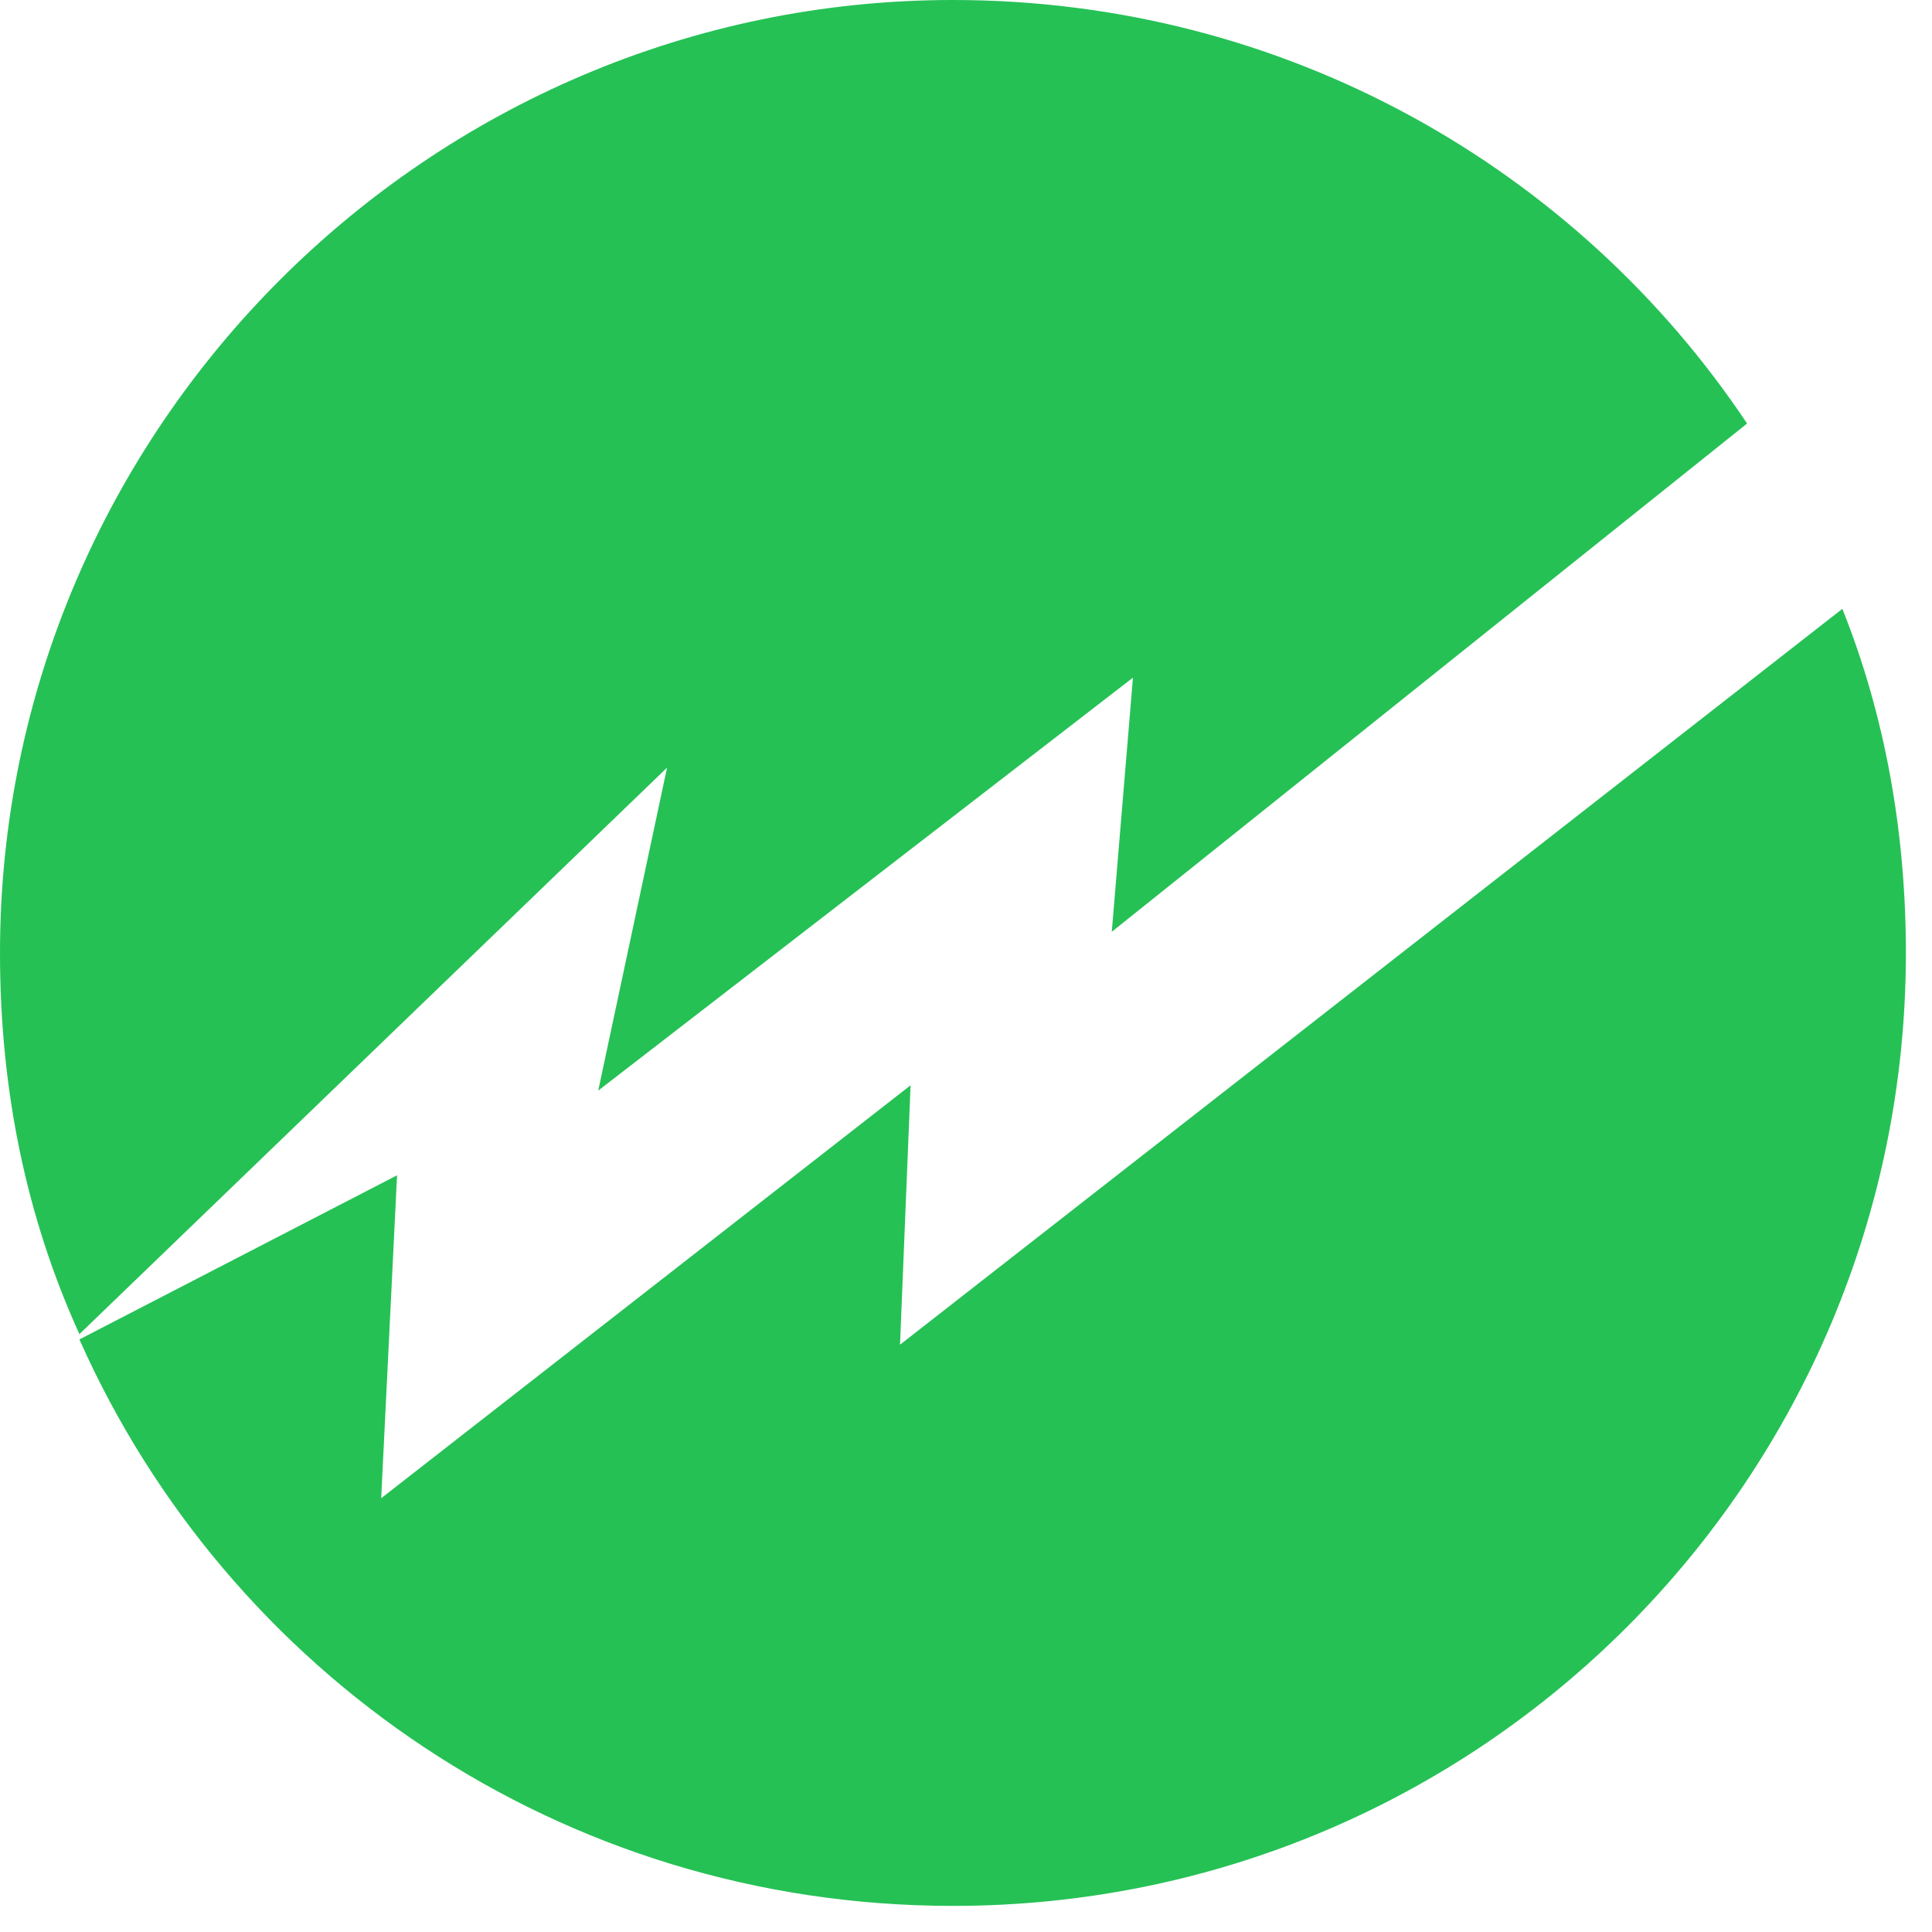 <?xml version="1.0" encoding="UTF-8" standalone="no"?>
<svg width="70px" height="70px" viewBox="0 0 70 70" version="1.1" xmlns="http://www.w3.org/2000/svg" xmlns:xlink="http://www.w3.org/1999/xlink" xmlns:sketch="http://www.bohemiancoding.com/sketch/ns">
    <!-- Generator: Sketch 3.4.3 (16044) - http://www.bohemiancoding.com/sketch -->
    <title>Shape Copy 2 + Shape Copy</title>
    <desc>Created with Sketch.</desc>
    <defs></defs>
    <g id="Core-Flow" stroke="none" stroke-width="1" fill="none" fill-rule="evenodd" sketch:type="MSPage">
        <g id="14.1-WaiveCar-not-available@2x-" sketch:type="MSArtboardGroup" transform="translate(-340, -549)" fill="#25C155">
            <g id="Rectangle-1-Copy-4-+-Rectangle-1-Copy-4-+-Shape-Copy-2-+-Shape-Copy" sketch:type="MSLayerGroup" transform="translate(30, 479)">
                <g id="Rectangle-1-Copy-4-+-Shape-Copy-2-+-Shape-Copy-+-Rectangle-33-+-OK" transform="translate(70, 70)" sketch:type="MSShapeGroup">
                    <g id="Rectangle-1-Copy-4-+-Shape-Copy-2-+-Shape-Copy" transform="translate(19, 0)">
                        <g id="Shape-Copy-2-+-Shape-Copy">
                            <g id="Group">
                                <g id="Shape-Copy-2-+-Shape-Copy" transform="translate(221, 0)">
                                    <path d="M24.169,27.813 L21.675,39.514 L41.049,24.553 L40.282,33.76 L63.3,15.345 C57.161,6.138 46.611,0 34.527,0 C15.537,0 0,15.537 0,34.527 C0,39.514 0.959,44.118 2.877,48.338 L24.169,27.813 L24.169,27.813 Z" id="Shape-Copy-2"></path>
                                    <path d="M66.752,22.059 L32.609,48.721 L32.992,39.322 L13.811,54.284 L14.386,42.583 L2.877,48.53 C8.248,60.614 20.333,69.054 34.527,69.054 C53.709,69.054 69.054,53.517 69.054,34.527 C69.054,30.115 68.287,25.895 66.752,22.059 L66.752,22.059 Z" id="Shape-Copy"></path>
                                </g>
                            </g>
                        </g>
                    </g>
                </g>
            </g>
        </g>
    </g>
</svg>